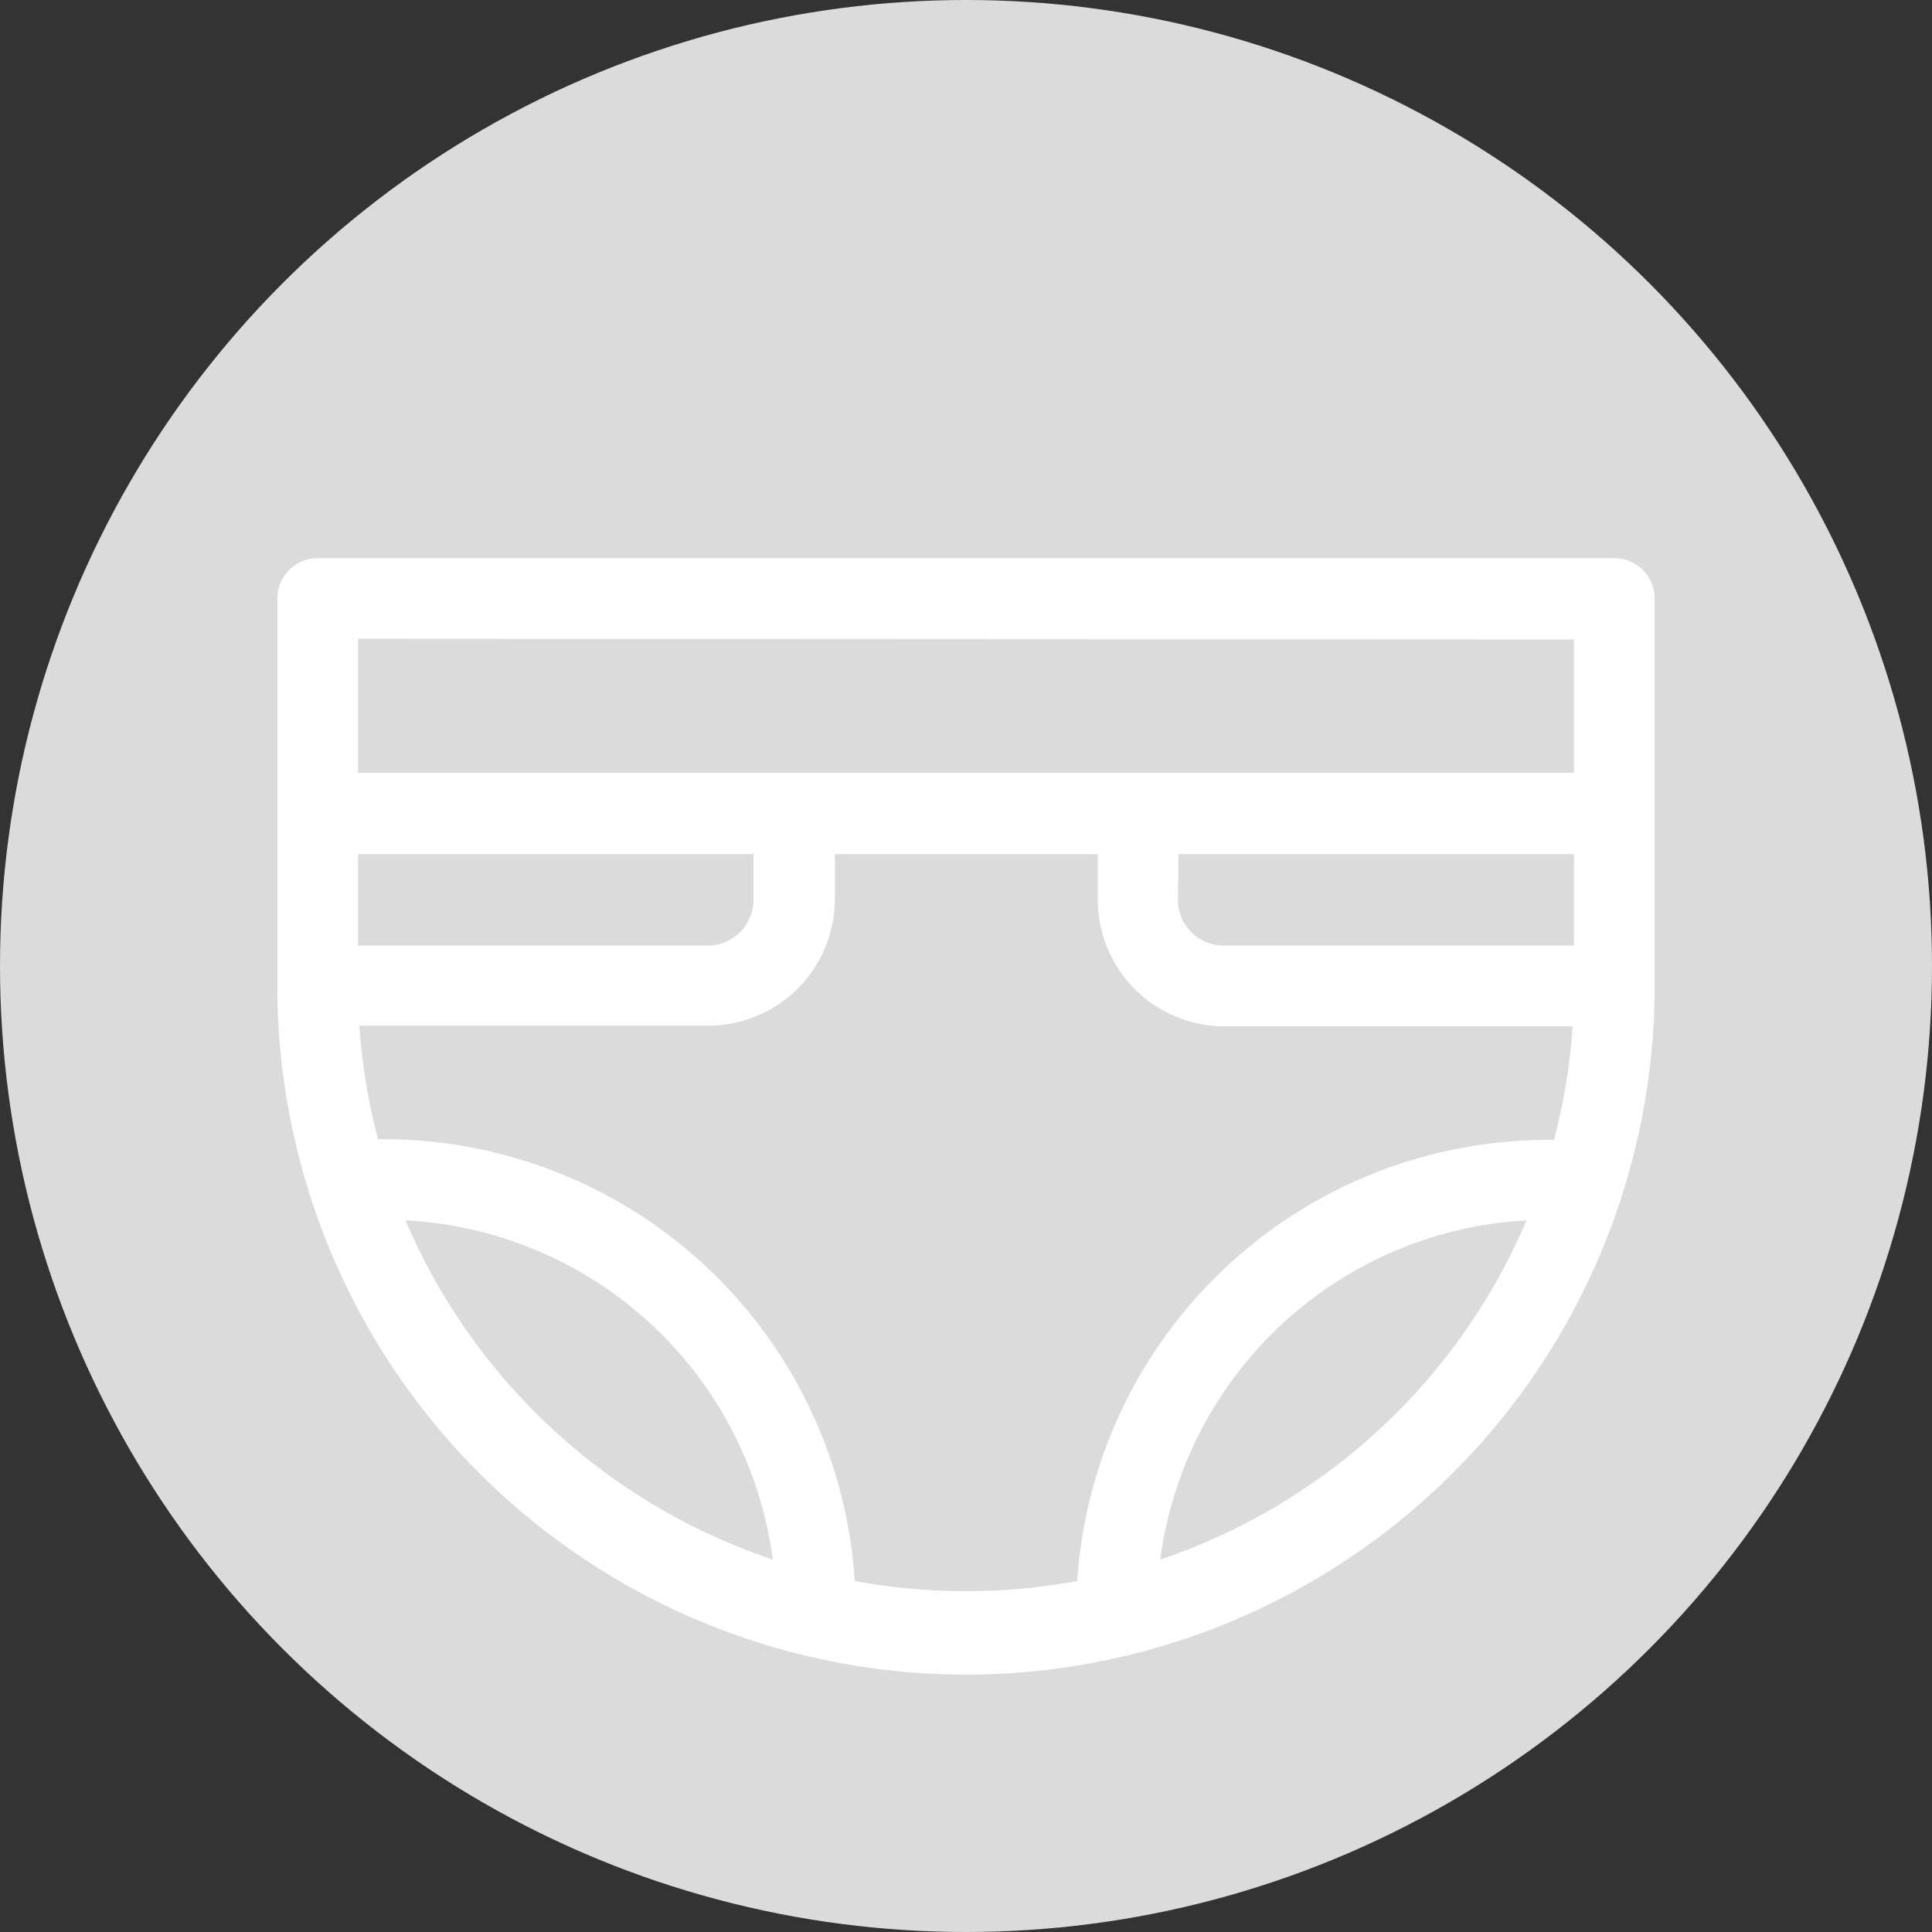 <svg xmlns="http://www.w3.org/2000/svg" viewBox="0 0 90 90"><rect x="0" y="0" width="90" height="90" fill="#333333" stroke="none"/><defs><style>.cls-1{fill:#dbdbdb;}.cls-2{fill:#fff;}</style></defs><g id="圖層_2" data-name="圖層 2"><g id="圖層_1-2" data-name="圖層 1"><circle class="cls-1" cx="45" cy="45" r="45"/><path class="cls-2" d="M75.2,26H14.8a1.88,1.88,0,0,0-1.88,1.88V45.93a32.08,32.08,0,0,0,64.16,0v-18A1.88,1.88,0,0,0,75.2,26ZM54.9,39.79H73.32v4.26H57a2.14,2.14,0,0,1-2.13-2.13Zm18.42-10V36H16.68V29.76Zm-56.64,10H35.1v2.13A2.14,2.14,0,0,1,33,44.05H16.68Zm2.21,17.06A18.21,18.21,0,0,1,36,72.65,28.41,28.41,0,0,1,18.89,56.85Zm20.93,16.8A22,22,0,0,0,17.93,53.07a1.66,1.66,0,0,0-.32,0,28.09,28.09,0,0,1-.87-5.29H33a5.9,5.9,0,0,0,5.89-5.89V39.79H51.14v2.13A5.9,5.9,0,0,0,57,47.81H73.26a28.09,28.09,0,0,1-.87,5.29,1.66,1.66,0,0,0-.32,0A22,22,0,0,0,50.18,73.65,28.63,28.63,0,0,1,39.82,73.65Zm14.23-1a18.21,18.21,0,0,1,17.06-15.8A28.41,28.41,0,0,1,54.05,72.65Z"/></g></g></svg>
